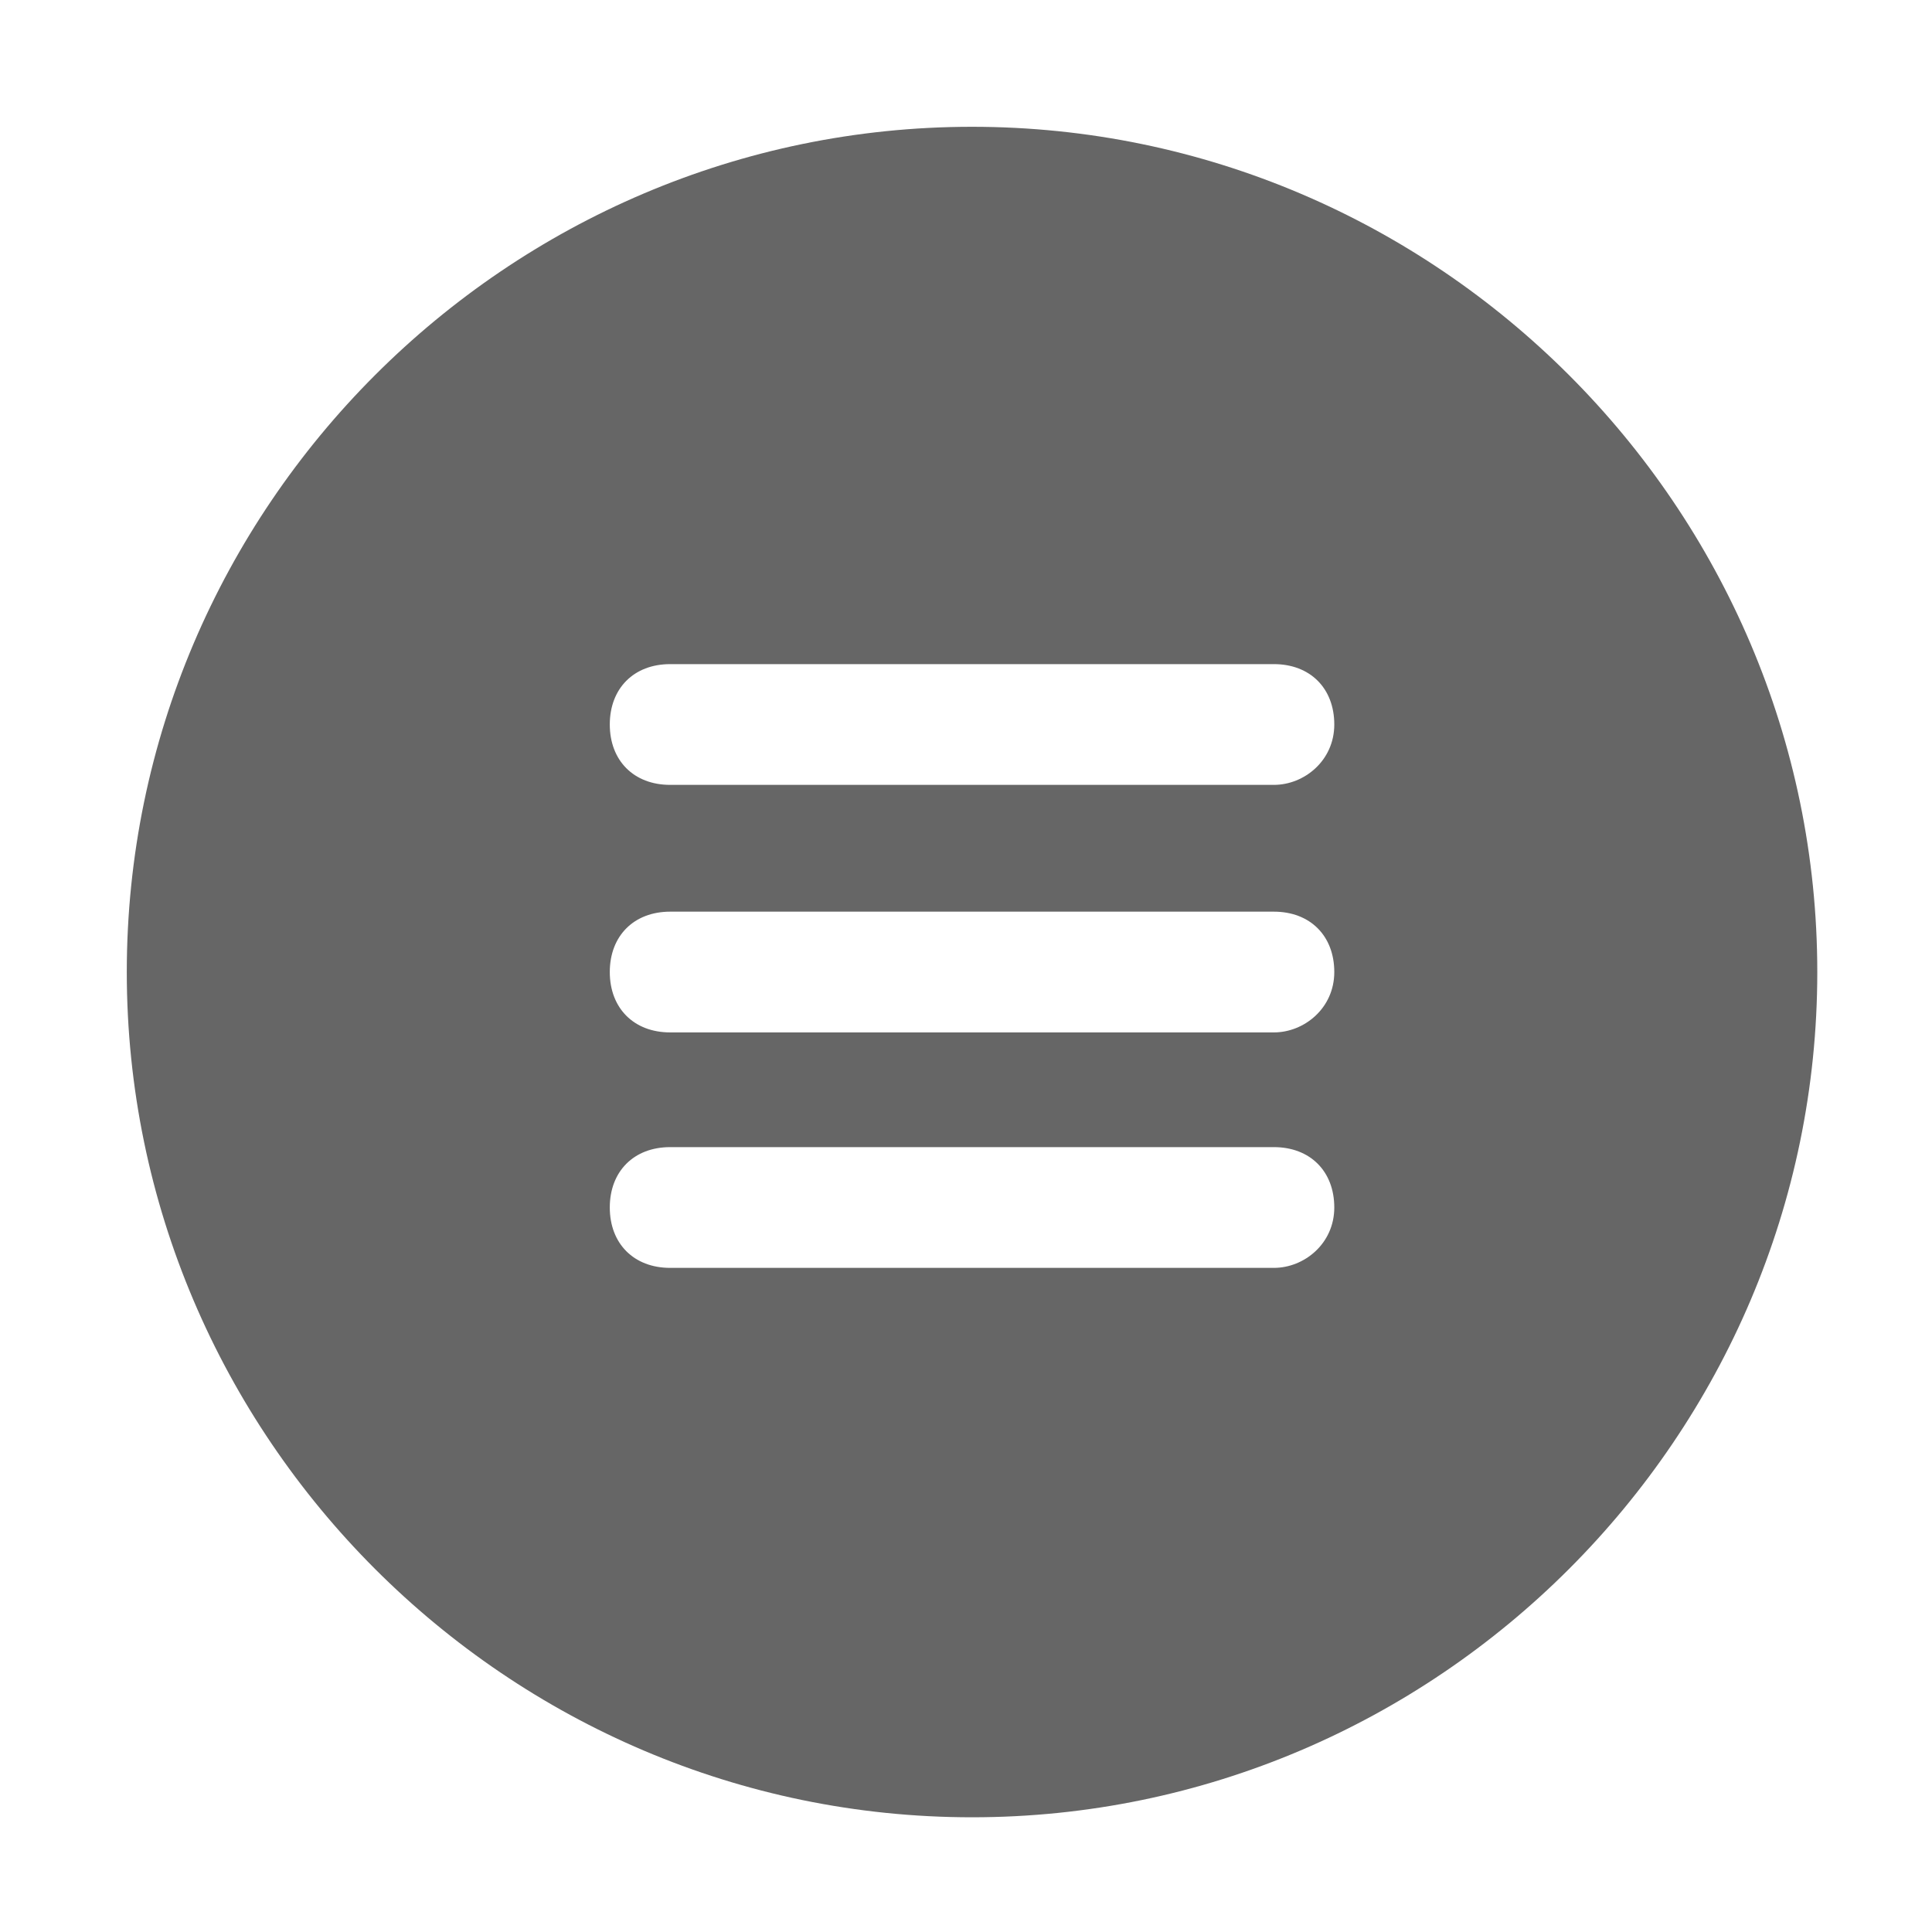 ﻿<?xml version="1.0" standalone="no"?><!DOCTYPE svg PUBLIC "-//W3C//DTD SVG 1.1//EN" "http://www.w3.org/Graphics/SVG/1.1/DTD/svg11.dtd"><svg t="1525918478282" class="icon" style="" viewBox="0 0 1024 1024" version="1.1" xmlns="http://www.w3.org/2000/svg" p-id="4908" xmlns:xlink="http://www.w3.org/1999/xlink" width="200" height="200"><defs><style type="text/css"></style></defs><path d="M515.2 67.2c-246.4 0-448 201.6-448 448s201.6 448 448 448 448-201.6 448-448-201.6-448-448-448z m160 604.8h-320c-19.2 0-32-12.8-32-32s12.8-32 32-32h320c19.2 0 32 12.8 32 32s-16 32-32 32z m0-124.8h-320c-19.2 0-32-12.8-32-32s12.8-32 32-32h320c19.2 0 32 12.8 32 32s-16 32-32 32z m0-131.2h-320c-19.2 0-32-12.8-32-32s12.8-32 32-32h320c19.2 0 32 12.8 32 32s-16 32-32 32z" fill="#666666" p-id="4909"></path></svg>